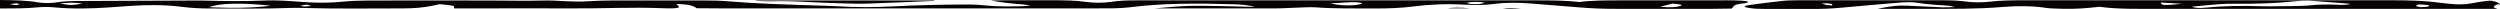 <?xml version="1.0" encoding="UTF-8"?>
<svg id="Layer_1" xmlns="http://www.w3.org/2000/svg" version="1.1" viewBox="0 0 276.91 1">
  <!-- Generator: Adobe Illustrator 29.3.1, SVG Export Plug-In . SVG Version: 2.1.0 Build 151)  -->
  <defs>
    <style>
      .st0 {
        fill: #060203;
      }
    </style>
  </defs>
  <path class="st0" d="M166.45.96h2.03c-.86-.08-1.42-.11-2.03,0M160.35.92h2.46c-1.07-.1-1.76-.1-2.46,0M96.05.4c2.5-.08,4.97-.2,7.45-.3-.01-.02-.03-.03-.04-.05h-19.75s-.02.03-.04.04c.51.02,1.04.06,1.53.05,1.46-.03,2.86,0,4.26.08,1.15.06,2.32.11,3.51.14,1.02.03,2.1.07,3.08.04M186.09.67c-.45.14-1.16.17-2.2.08.51-.13.93-.24,1.34-.35.91.06,1.26.15.86.27M164.49.27c-.22.06-.36.16-.66.18-.69.05-1.17-.02-1.38-.14.55-.13,1.18-.12,2.03-.03M150.84.39c-.11.07-.48.15-.84.18-1.01.07-1.83,0-2.65-.2.96-.05,1.62-.1,2.31-.13.58-.02,1.32.07,1.19.15M34.49.66c-.25.02-.5.06-.75.06-.16,0-.48-.06-.45-.08.11-.04.35-.07.67-.13.25.07.39.11.54.15M30.01.63c-1.83.24-4.08.3-6.82.17.99-.45,3.53-.52,6.82-.17M9.13.39c-1.24.21-1.26.21-2.5,0,.85-.11,1.62-.13,2.5,0M2.18.48s-.25.06-.39.09c-.19-.03-.38-.06-.71-.11.33-.05.53-.07.73-.1.13.04.34.08.37.13M192.96.4c.47-.06.92-.16.53-.25-.28-.07-.92-.1-1.43-.11-.54-.02-1.12,0-1.68,0-3.62,0-7.23,0-10.85,0-1.62,0-3.2,0-4.6.18-1.48-.17-3.06-.18-4.69-.18-14.31,0-28.62,0-42.93,0-.48,0-.96,0-1.45,0-1,0-1.92.03-2.68.15-1.02.16-2.06.14-3.06,0-1.03-.14-2.19-.16-3.42-.16-1.77,0-3.54,0-5.31,0-.45,0-.9.01-1.66.03,1.21.21,2.31.34,3.58.43.28.02.46.09.81.16-1.94.09-3.6.1-5.13-.06-.82-.09-1.6-.1-2.52-.09-2.5.02-4.96.07-7.37.2-2.13.11-4.25.13-6.4-.01-.81-.05-1.73-.06-2.6-.09-3.22-.11-6.48-.2-9.49-.46-.83-.07-1.86-.09-2.8-.09-3.29-.01-6.59-.01-9.89,0-.94,0-1.92.04-2.8.09-.82.05-1.52.04-2.32,0-.91-.05-1.91-.11-2.8-.08-1.85.05-3.65,0-5.48,0-4.58-.02-9.16-.01-13.75,0-.92,0-1.96.04-2.74.12-1.46.15-2.8.15-4.35.05-1.4-.1-2.88-.24-4.42-.17-2.33.1-4.59.06-6.88,0-.31,0-.64,0-.96,0-4.25.02-8.51.04-12.77.05-.84,0-1.59.03-2.21.13-.68.11-1.47.14-2.17.03C3.03.04,1.53.02,0,0v.94c1.46,0,2.89,0,4.22-.13.61-.06,1.23-.05,1.84.01,2.02.19,4.04.13,6.06,0,.75-.05,1.47-.11,2.22-.16,1.99-.14,3.94-.14,5.73.09,1.03.13,2.14.2,3.38.19,2.89,0,5.79.05,8.66-.06.46-.02.96-.01,1.43,0,3.68.11,7.38.05,11.07.05,1.27,0,2.32-.1,3.17-.27.3-.06.58-.12.93-.2.59.07,1.18.11,1.44.18.24.07.11.18.15.29h2.71c3.38,0,6.76-.02,10.13,0,3.43.03,6.81-.16,10.29-.02,1.75.07,2.13-.07,1.5-.4-.04-.02.08-.05.13-.07q1.67.05,2.08.47c.97,0,2,.02,3.02.02,13.59,0,27.17,0,40.76,0,.8,0,1.62,0,2.41-.01.61-.01,1.29-.05,1.78-.11,3.53-.46,7.45-.46,11.52-.34,1,.03,1.73.12,2.36.3-1.45-.04-2.68-.08-3.91-.1-1.19-.02-2.43-.05-3.58-.01-1.15.04-2.21.16-3.63.27,4.7,0,9.04,0,13.37,0,.86,0,1.71-.07,2.58-.09.61-.02,1.34-.06,1.84-.03,2.17.16,4.42.12,6.66.13,1.58,0,3.01-.06,4.29-.23,1.71-.22,3.56-.31,5.67-.19,1.11.06,2.17.05,3.19-.08,1.27-.17,2.67-.17,4.11-.05,1.75.14,3.52.28,5.26.42,1.41.12,2.86.18,4.42.17,3.46,0,6.91,0,10.37,0,.7,0,1.41-.02,2.16-.03.33-.21.06-.43,1.16-.56M269.04.7c-.06.04-.7.1-.88.09-.68-.06-.63-.17-.3-.3.87.02,1.38.08,1.18.22M260.32.41c-.34.18-.98.13-1.46.11-1.04-.04-1.9-.04-2.94.07-.97.1-2.31.08-3.5.1-.63.01-1.3.02-1.91,0-2.21-.07-4.29-.04-6.26.16-.5.05-1.09.06-1.48-.11,1.1-.1,2.05-.21,3.06-.28.56-.04,1.24-.06,1.85-.05,2.31.03,4.47-.05,6.45-.26.66-.07,1.34-.1,2.05-.05,1.39.1,2.76.21,4.14.32M241.7.42c-2.06.2-2.31.18-2.37-.14.69.04,1.3.07,2.37.14M202.91.6c-.22-.02-.5-.02-.61-.05-.22-.05-.34-.12-.52-.18q1.43-.03,1.13.23M273.78.37c-.78.13-1.48.15-2.36.06-.42-.04-.86-.08-1.23-.13-1.52-.22-3.24-.27-5.17-.27-13.5,0-27,0-40.51,0-1.46,0-2.88,0-4.17.16-.9.1-1.82.09-2.68-.03-.73-.1-1.59-.13-2.49-.13-5.3,0-10.61,0-15.91,0-.62,0-1.34.01-1.85.07-1.23.13-2.38.29-3.54.44-.47.06-.82.17-.51.26.25.07.77.15,1.25.17.68.03,1.44.02,2.16.02,6.75-.01,4.52.09,10.55-.44,1.01-.09,2.02-.17,3.05-.26.7-.06,1.48-.08,2.04.02.95.17,2.15.24,3.35.32.24.01.39.07.77.15-.65.02-1.04.04-1.38.03-1.09-.04-2.17-.1-3.25-.15-.45-.02-.93-.05-1.38-.04-.69.01-1.73.17-2.55.36,1.79,0,3.47,0,5.15,0,2.96,0,5.9.03,8.74-.21,1.51-.13,3.26-.13,4.75.1.43.07,1.17.08,1.79.1,1.52.05,2.8-.07,4.14-.22,2.02.28,4.39.23,6.71.23,11.73,0,23.47,0,35.2,0h2.18c-.21-.06-.42-.14-.41-.22.01-.13.44-.39.69-.24.02-.12-.27-.31-.85-.42-.24-.05-.61-.04-2.28.26Z"/>
</svg>